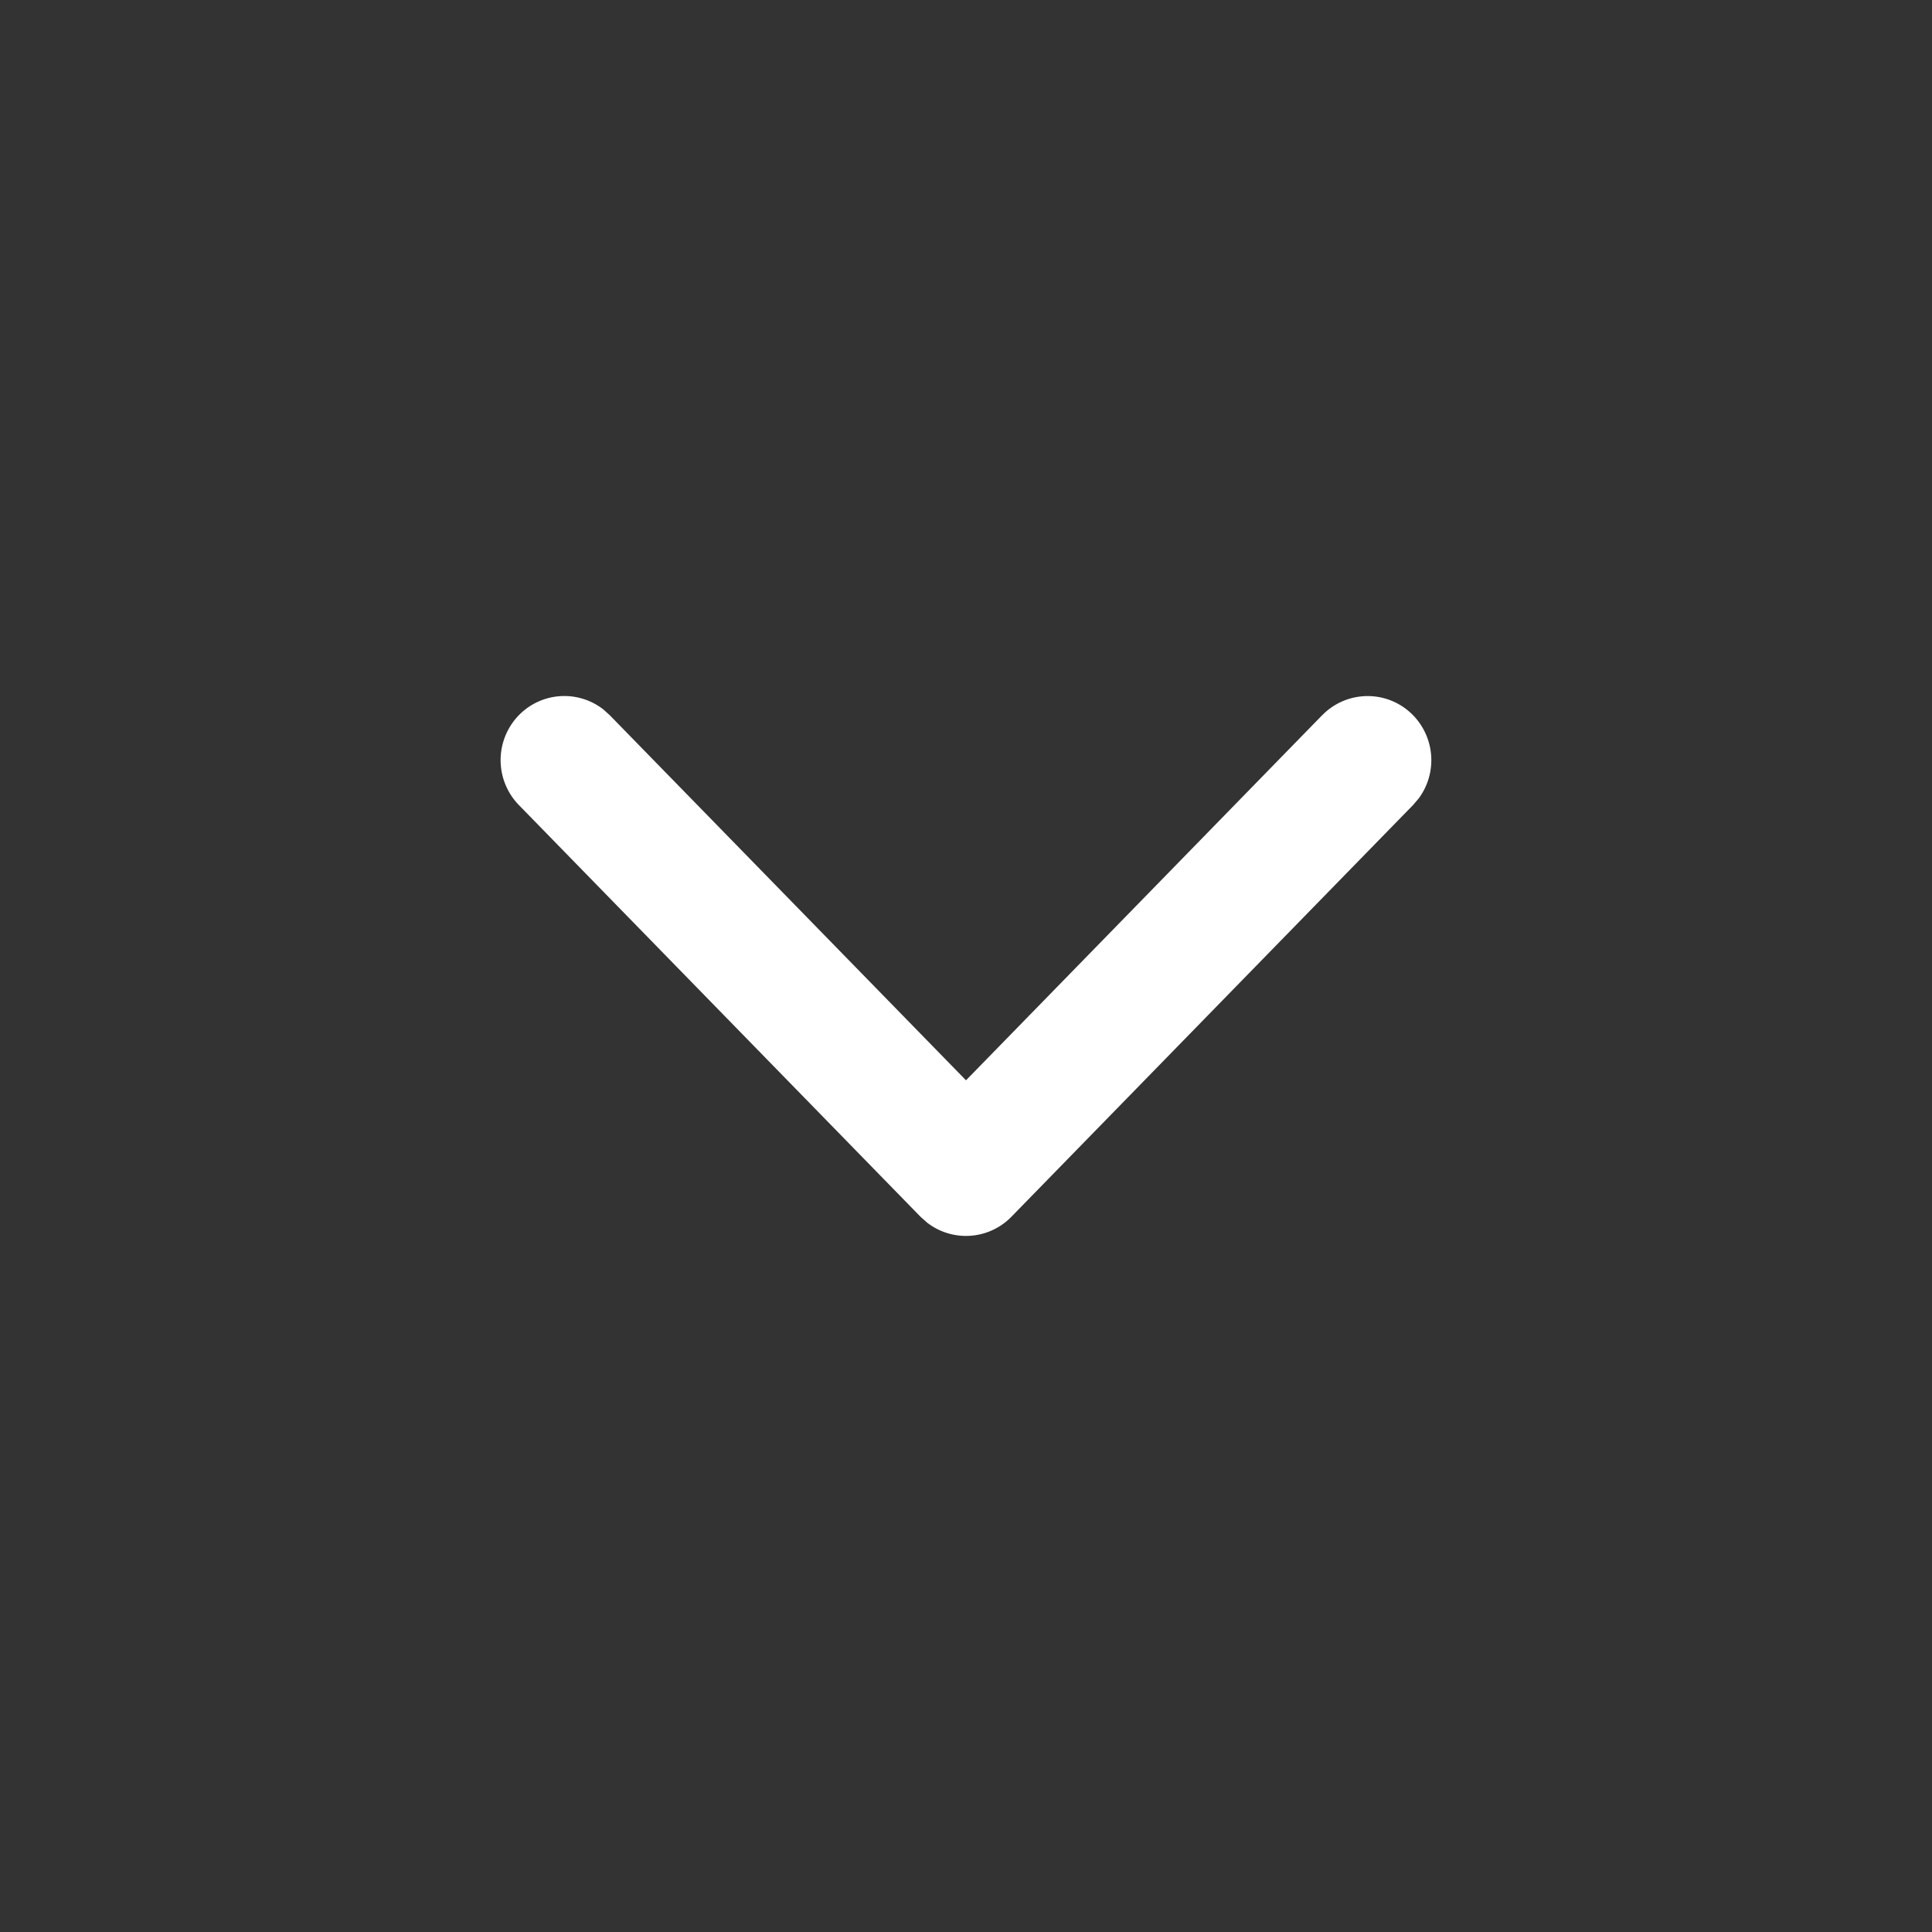 <svg width="24" height="24" xmlns="http://www.w3.org/2000/svg">
    <rect width="100%" height="100%" fill="#333333" stroke="none"/>
    <path d="M16.425 8.885a.788.788 0 0 1 1.119-.01.8.8 0 0 1 .08 1.043l-.07.082-4.99 5.115a.788.788 0 0 1-1.047.073l-.082-.073L6.445 10a.8.8 0 0 1 .011-1.126.788.788 0 0 1 1.039-.061l.08.072L12 13.42l4.425-4.536z" fill="#FFF" fill-rule="nonzero"/>
</svg>
